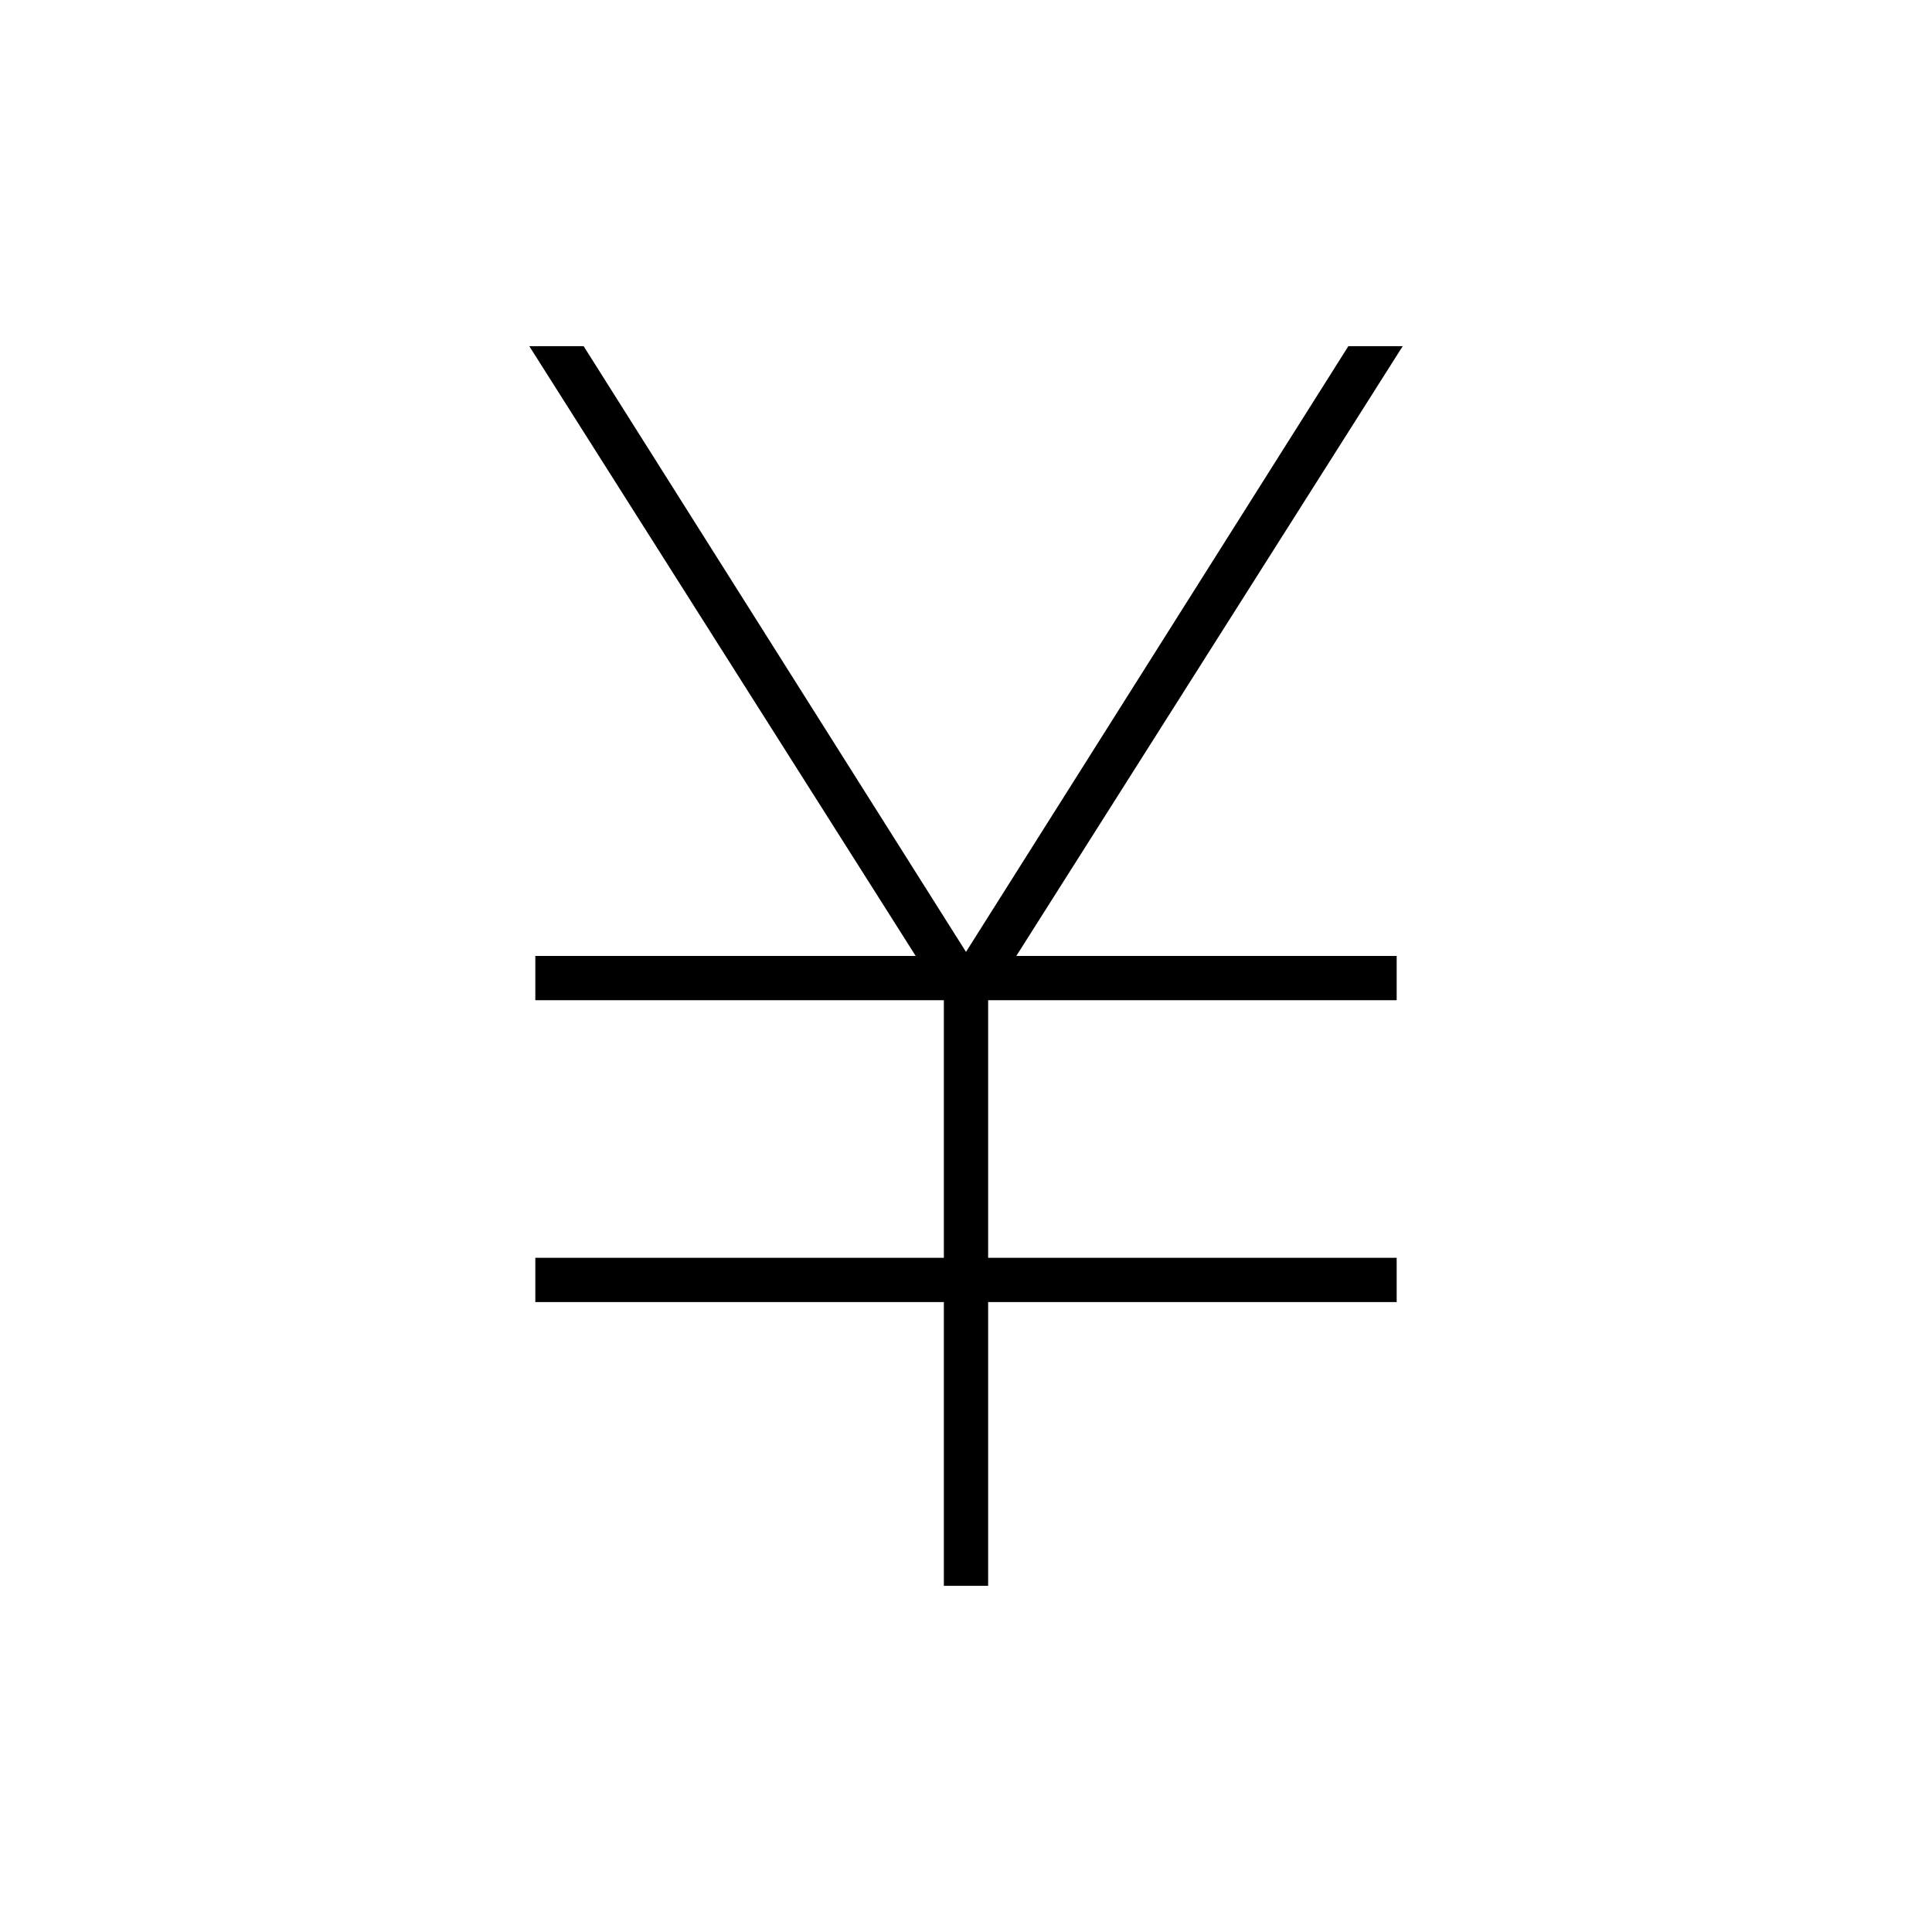<svg xmlns="http://www.w3.org/2000/svg" width="48" height="48"><path d="M23.45 39.4v-7.05H13.3v-1.1h10.15v-6.4H13.3v-1.1h9.45L13.15 8.6h1.35L24 23.65 33.5 8.6h1.35l-9.6 15.15h9.45v1.1H24.55v6.4H34.7v1.1H24.55v7.05z"/></svg>